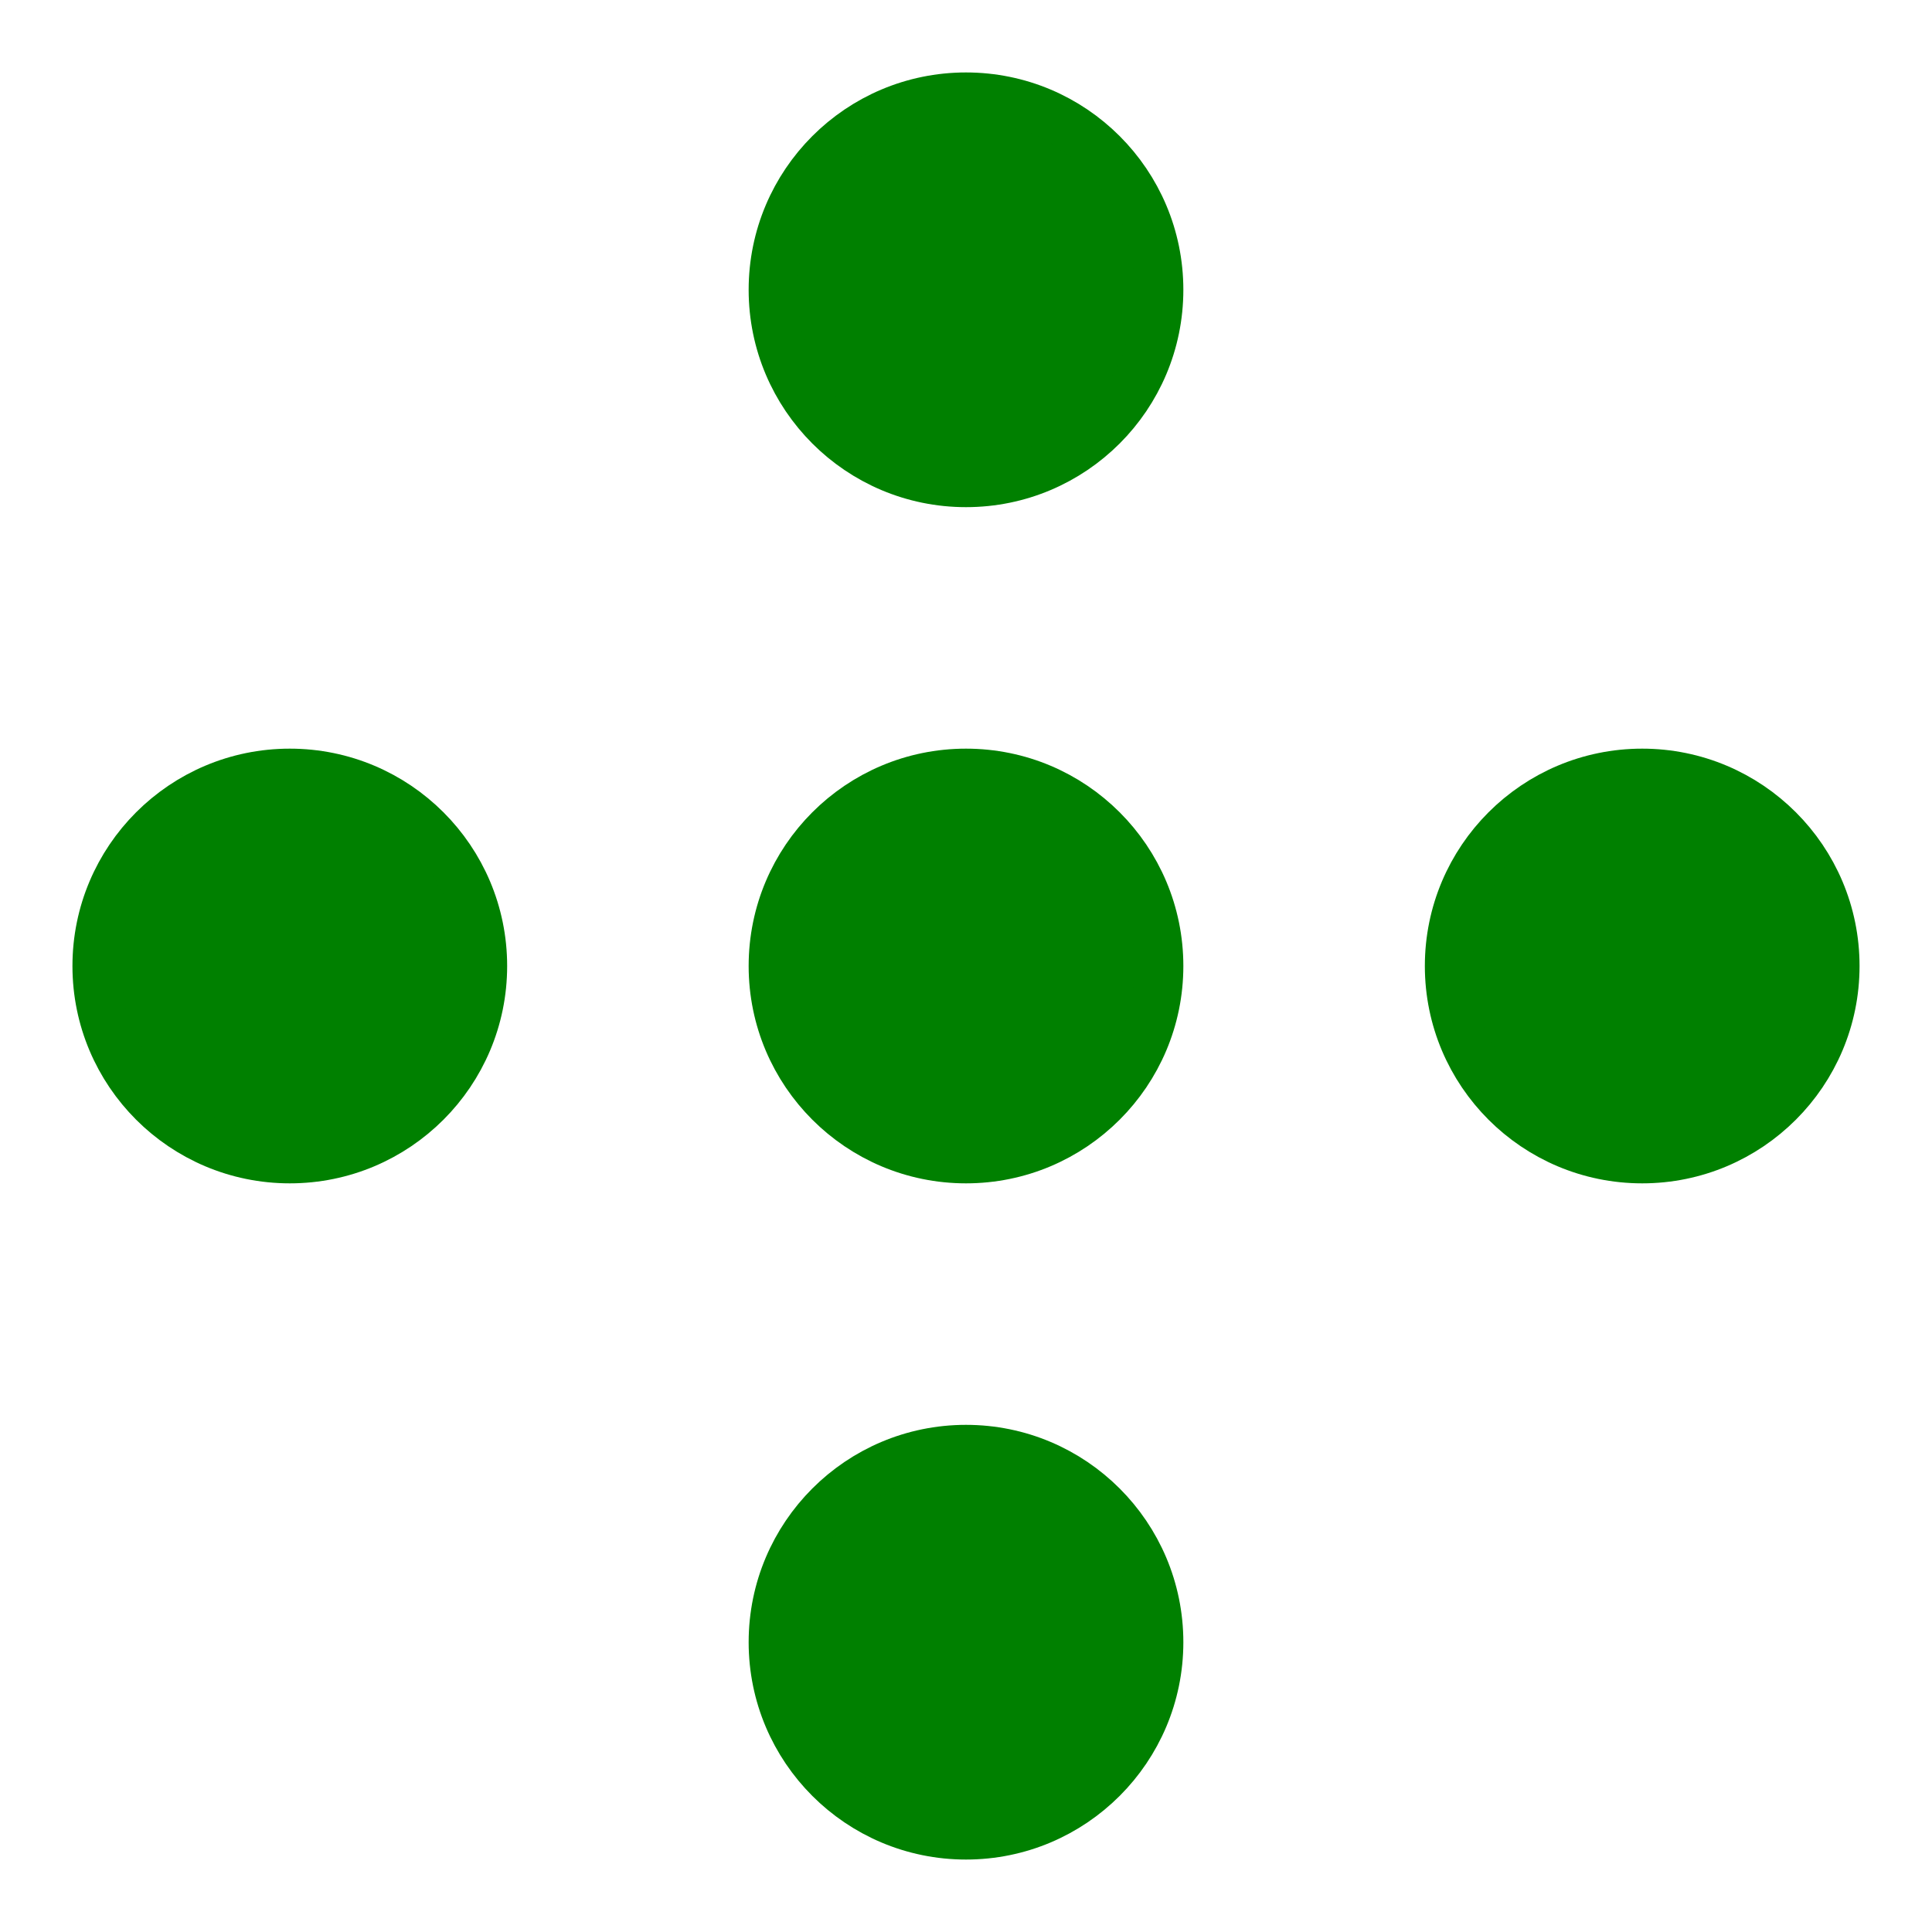   <svg height="40" width="40" fill="red">
                <circle cx="20" cy="6" r="4" stroke="green" fill="green" />
                <circle cx="20" cy="20" r="4" stroke="green" fill="green" />
                <circle cx="6" cy="20" r="4" stroke="green" fill="green" />
                <circle cx="34" cy="20" r="4" stroke="green" fill="green" />
                <circle cx="20" cy="34" r="4" stroke="green" fill="green" />
              </svg>
